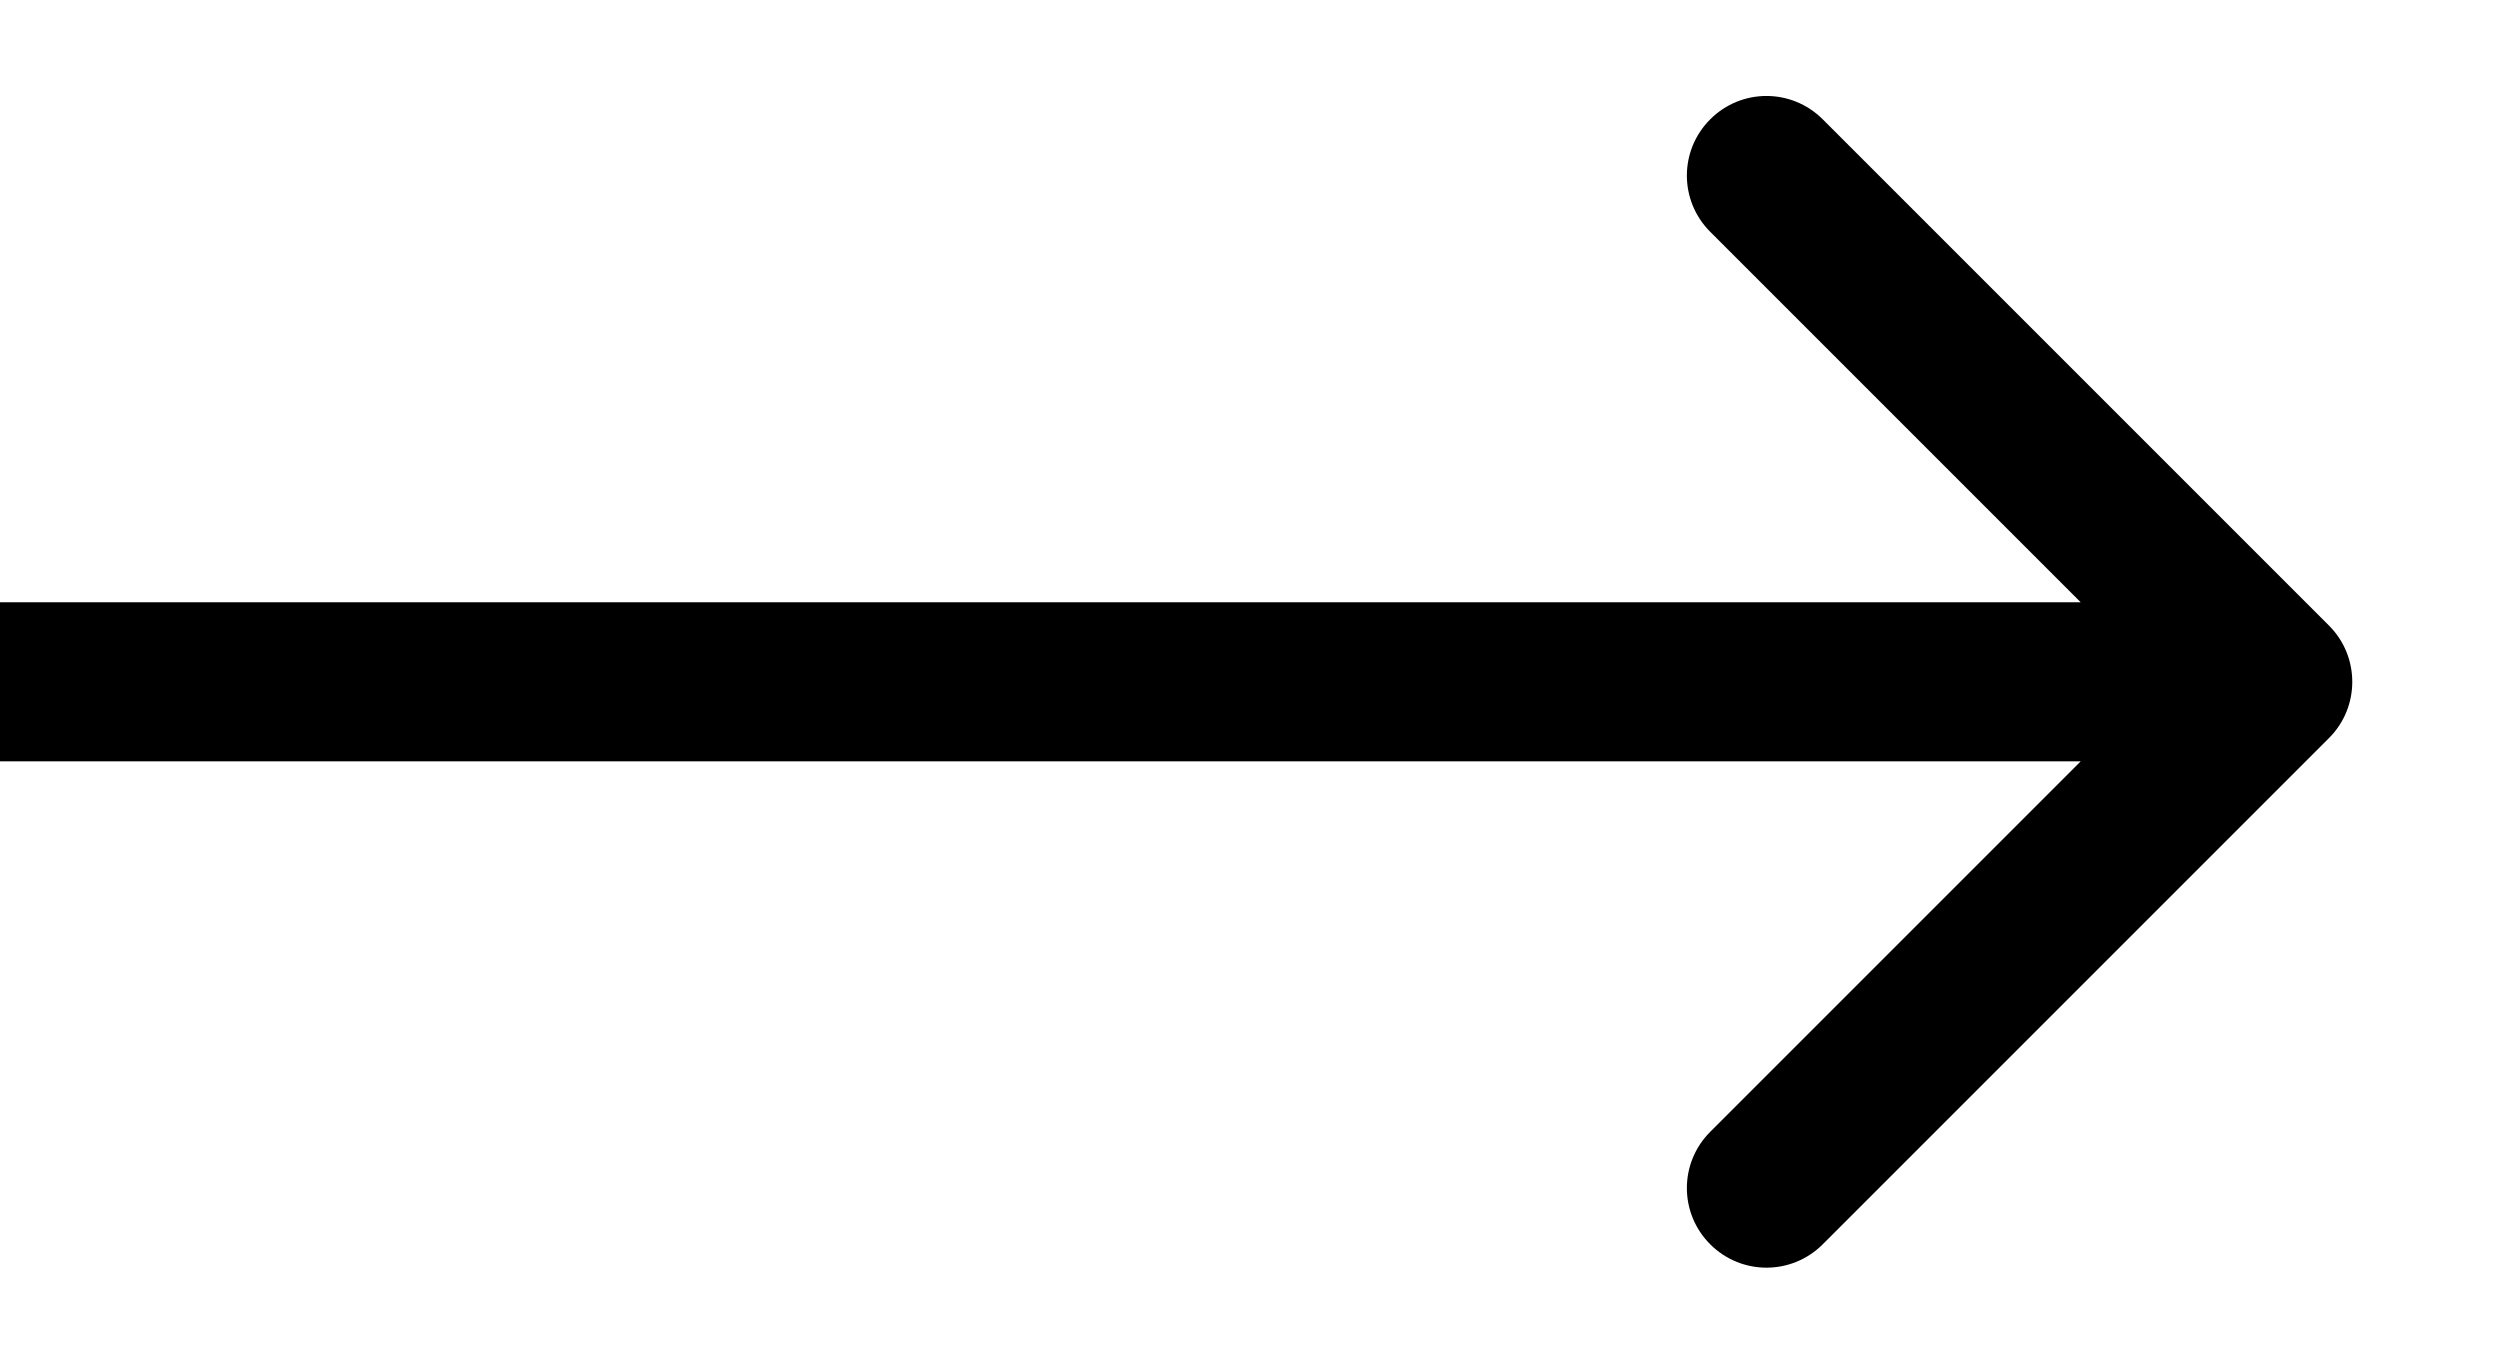 <svg width="11" height="6" viewBox="0 0 11 6" fill="none" xmlns="http://www.w3.org/2000/svg">
<path d="M10.248 3.247C10.384 3.111 10.384 2.889 10.248 2.753L8.02 0.525C7.883 0.388 7.662 0.388 7.525 0.525C7.388 0.662 7.388 0.883 7.525 1.02L9.505 3L7.525 4.98C7.388 5.117 7.388 5.338 7.525 5.475C7.662 5.612 7.883 5.612 8.02 5.475L10.248 3.247ZM0 3.35H10V2.65H0V3.35Z" fill="black"/>
</svg>
